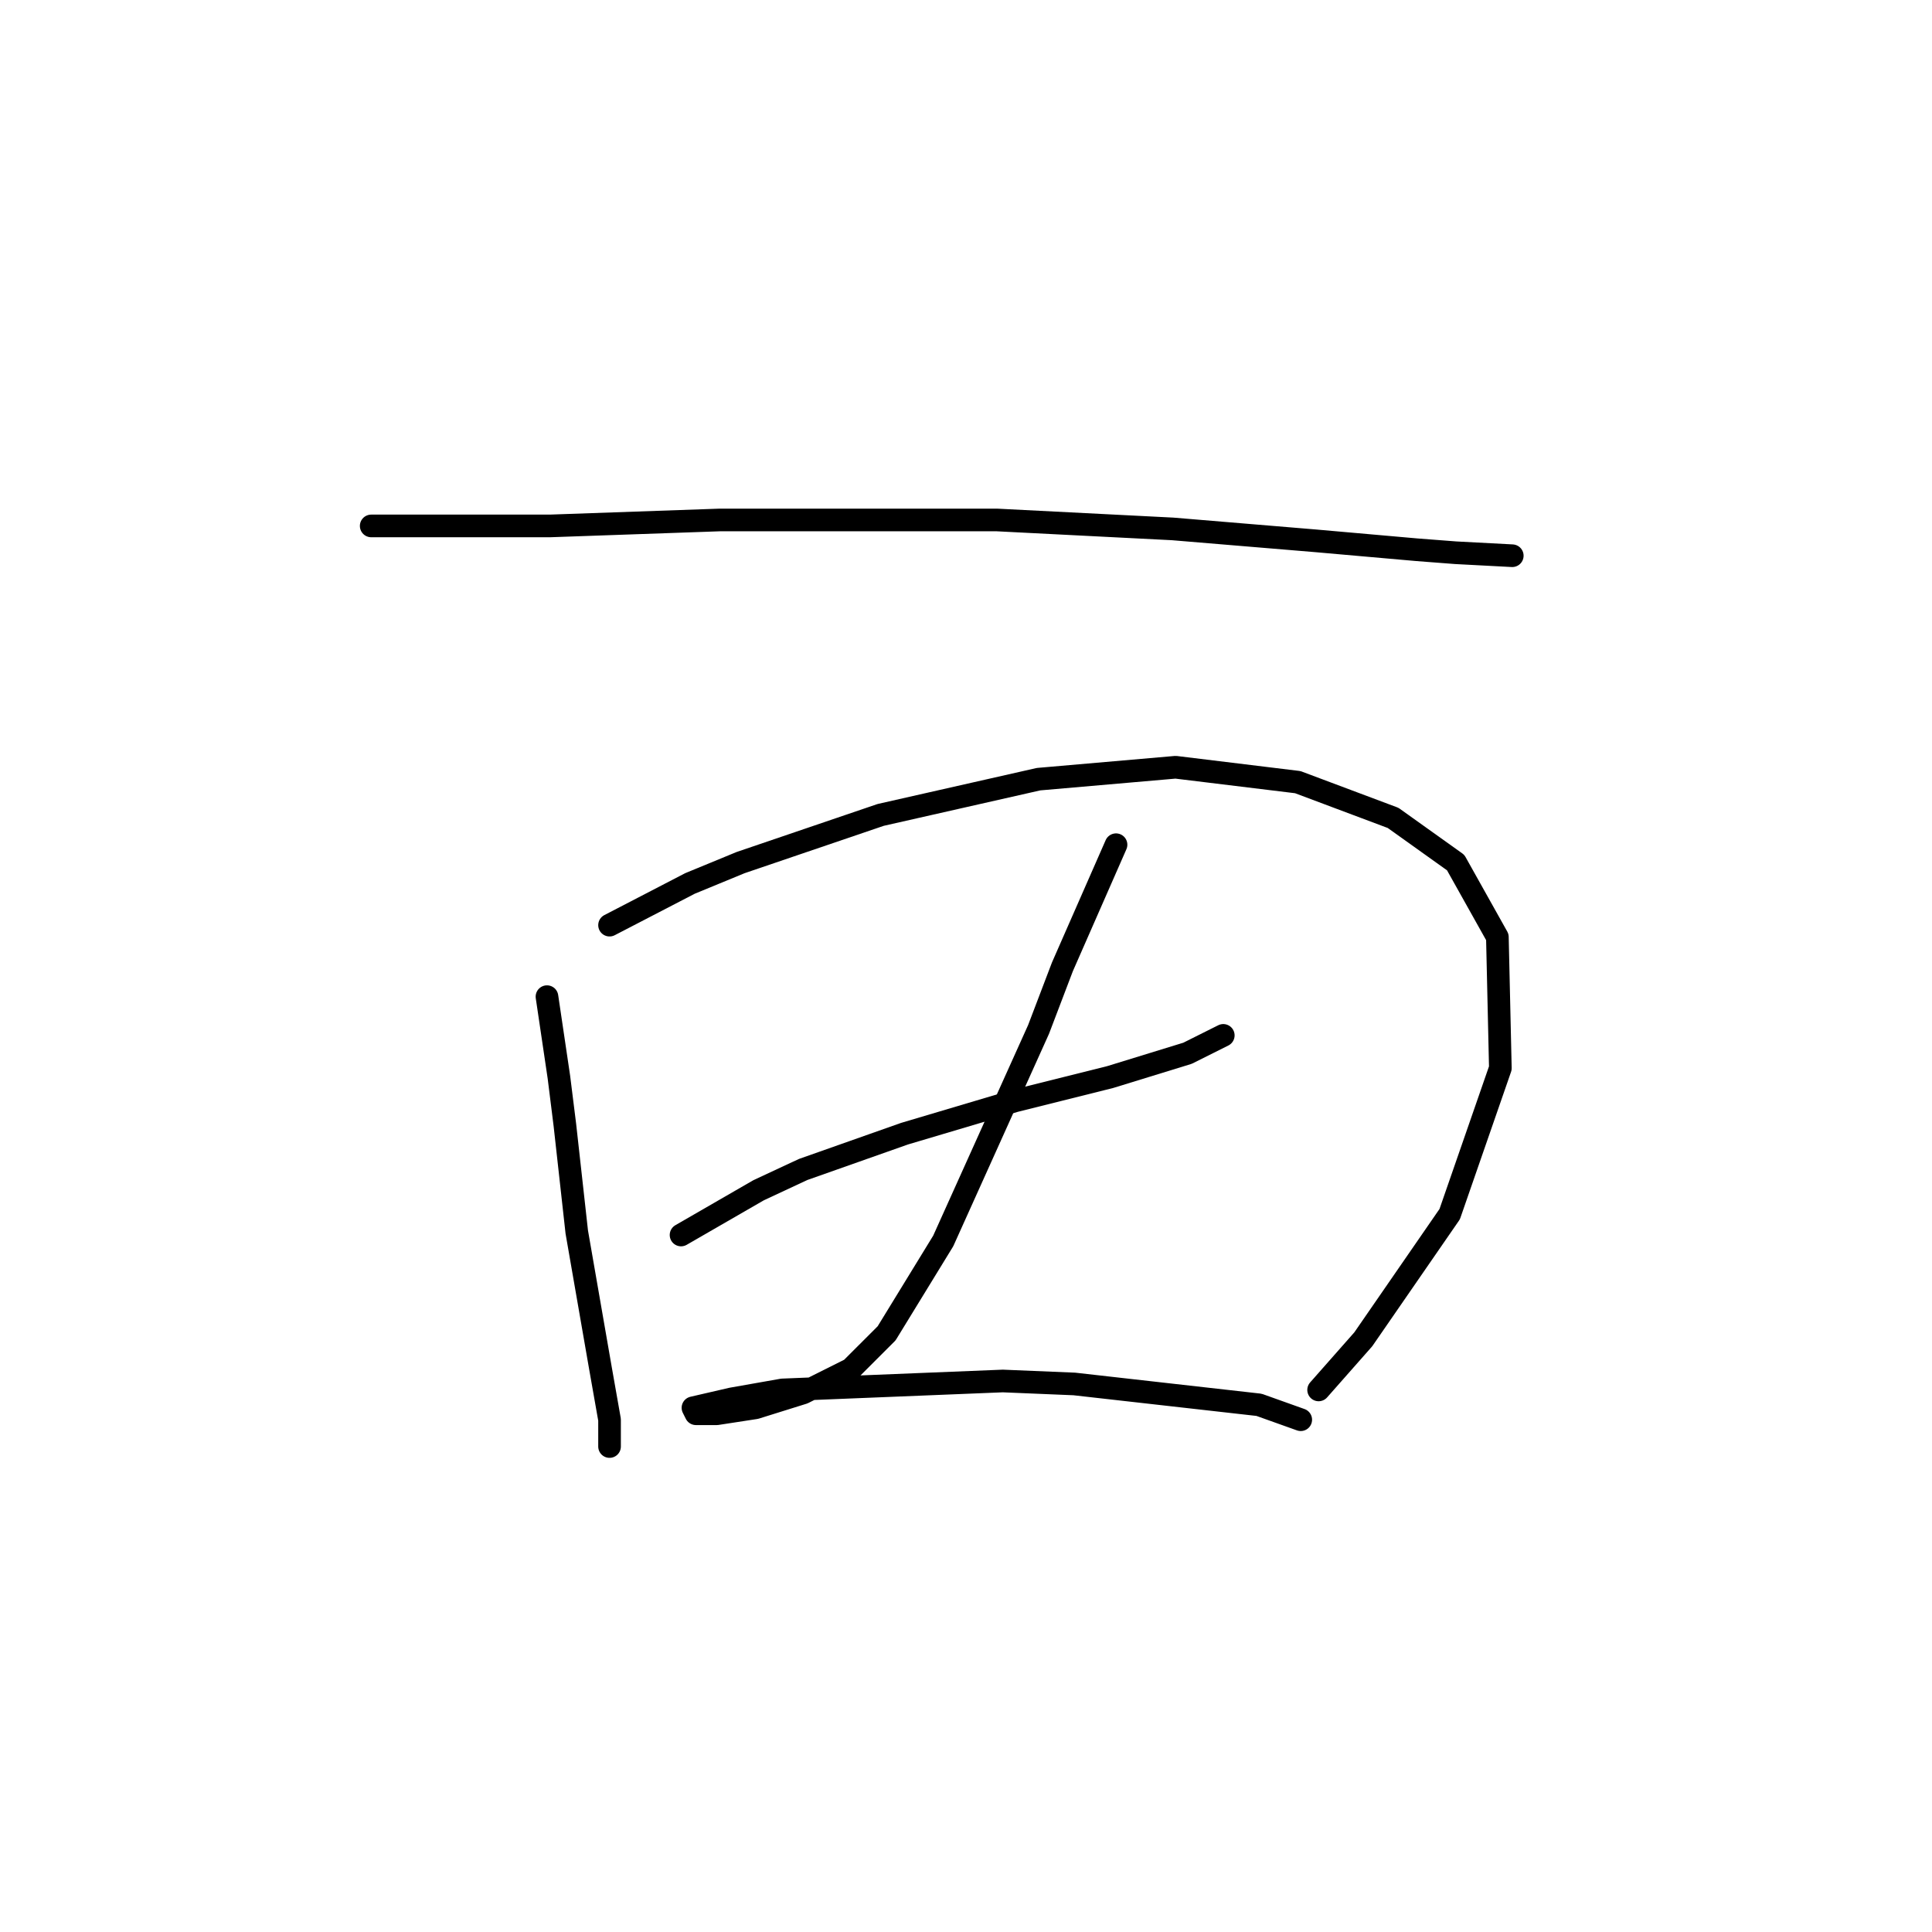 <?xml version="1.0" standalone="no"?>
    <svg width="256" height="256" xmlns="http://www.w3.org/2000/svg" version="1.1">
    <polyline stroke="black" stroke-width="3" stroke-linecap="round" fill="transparent" stroke-linejoin="round" points="49.186 69.688 63.398 69.688 72.872 69.688 95.374 68.898 132.088 68.898 155.38 70.083 174.329 71.662 187.751 72.846 192.883 73.241 200.384 73.636 200.384 73.636 " />
        <polyline stroke="black" stroke-width="3" stroke-linecap="round" fill="transparent" stroke-linejoin="round" points="72.477 132.062 74.057 142.721 74.846 149.037 75.636 156.143 76.425 163.249 79.583 181.408 80.768 188.12 80.768 190.883 80.768 191.673 80.768 191.673 " />
        <polyline stroke="black" stroke-width="3" stroke-linecap="round" fill="transparent" stroke-linejoin="round" points="80.768 122.587 91.427 117.061 98.138 114.297 116.692 107.981 137.615 103.244 155.774 101.664 171.96 103.638 184.593 108.376 192.883 114.297 198.41 124.166 198.805 141.536 192.093 160.88 180.645 177.461 174.724 184.172 174.724 184.172 " />
        <polyline stroke="black" stroke-width="3" stroke-linecap="round" fill="transparent" stroke-linejoin="round" points="90.242 163.644 100.506 157.722 106.428 154.959 113.139 152.59 119.85 150.221 134.457 145.879 147.089 142.721 157.354 139.563 162.091 137.194 162.091 137.194 " />
        <polyline stroke="black" stroke-width="3" stroke-linecap="round" fill="transparent" stroke-linejoin="round" points="147.879 111.929 140.773 128.114 137.615 136.404 124.982 164.433 117.482 176.671 112.744 181.408 106.428 184.567 100.112 186.541 94.979 187.33 92.216 187.33 91.821 186.541 96.953 185.356 103.664 184.172 132.878 182.988 142.352 183.382 166.828 186.146 172.355 188.12 172.355 188.12 " />
        </svg>